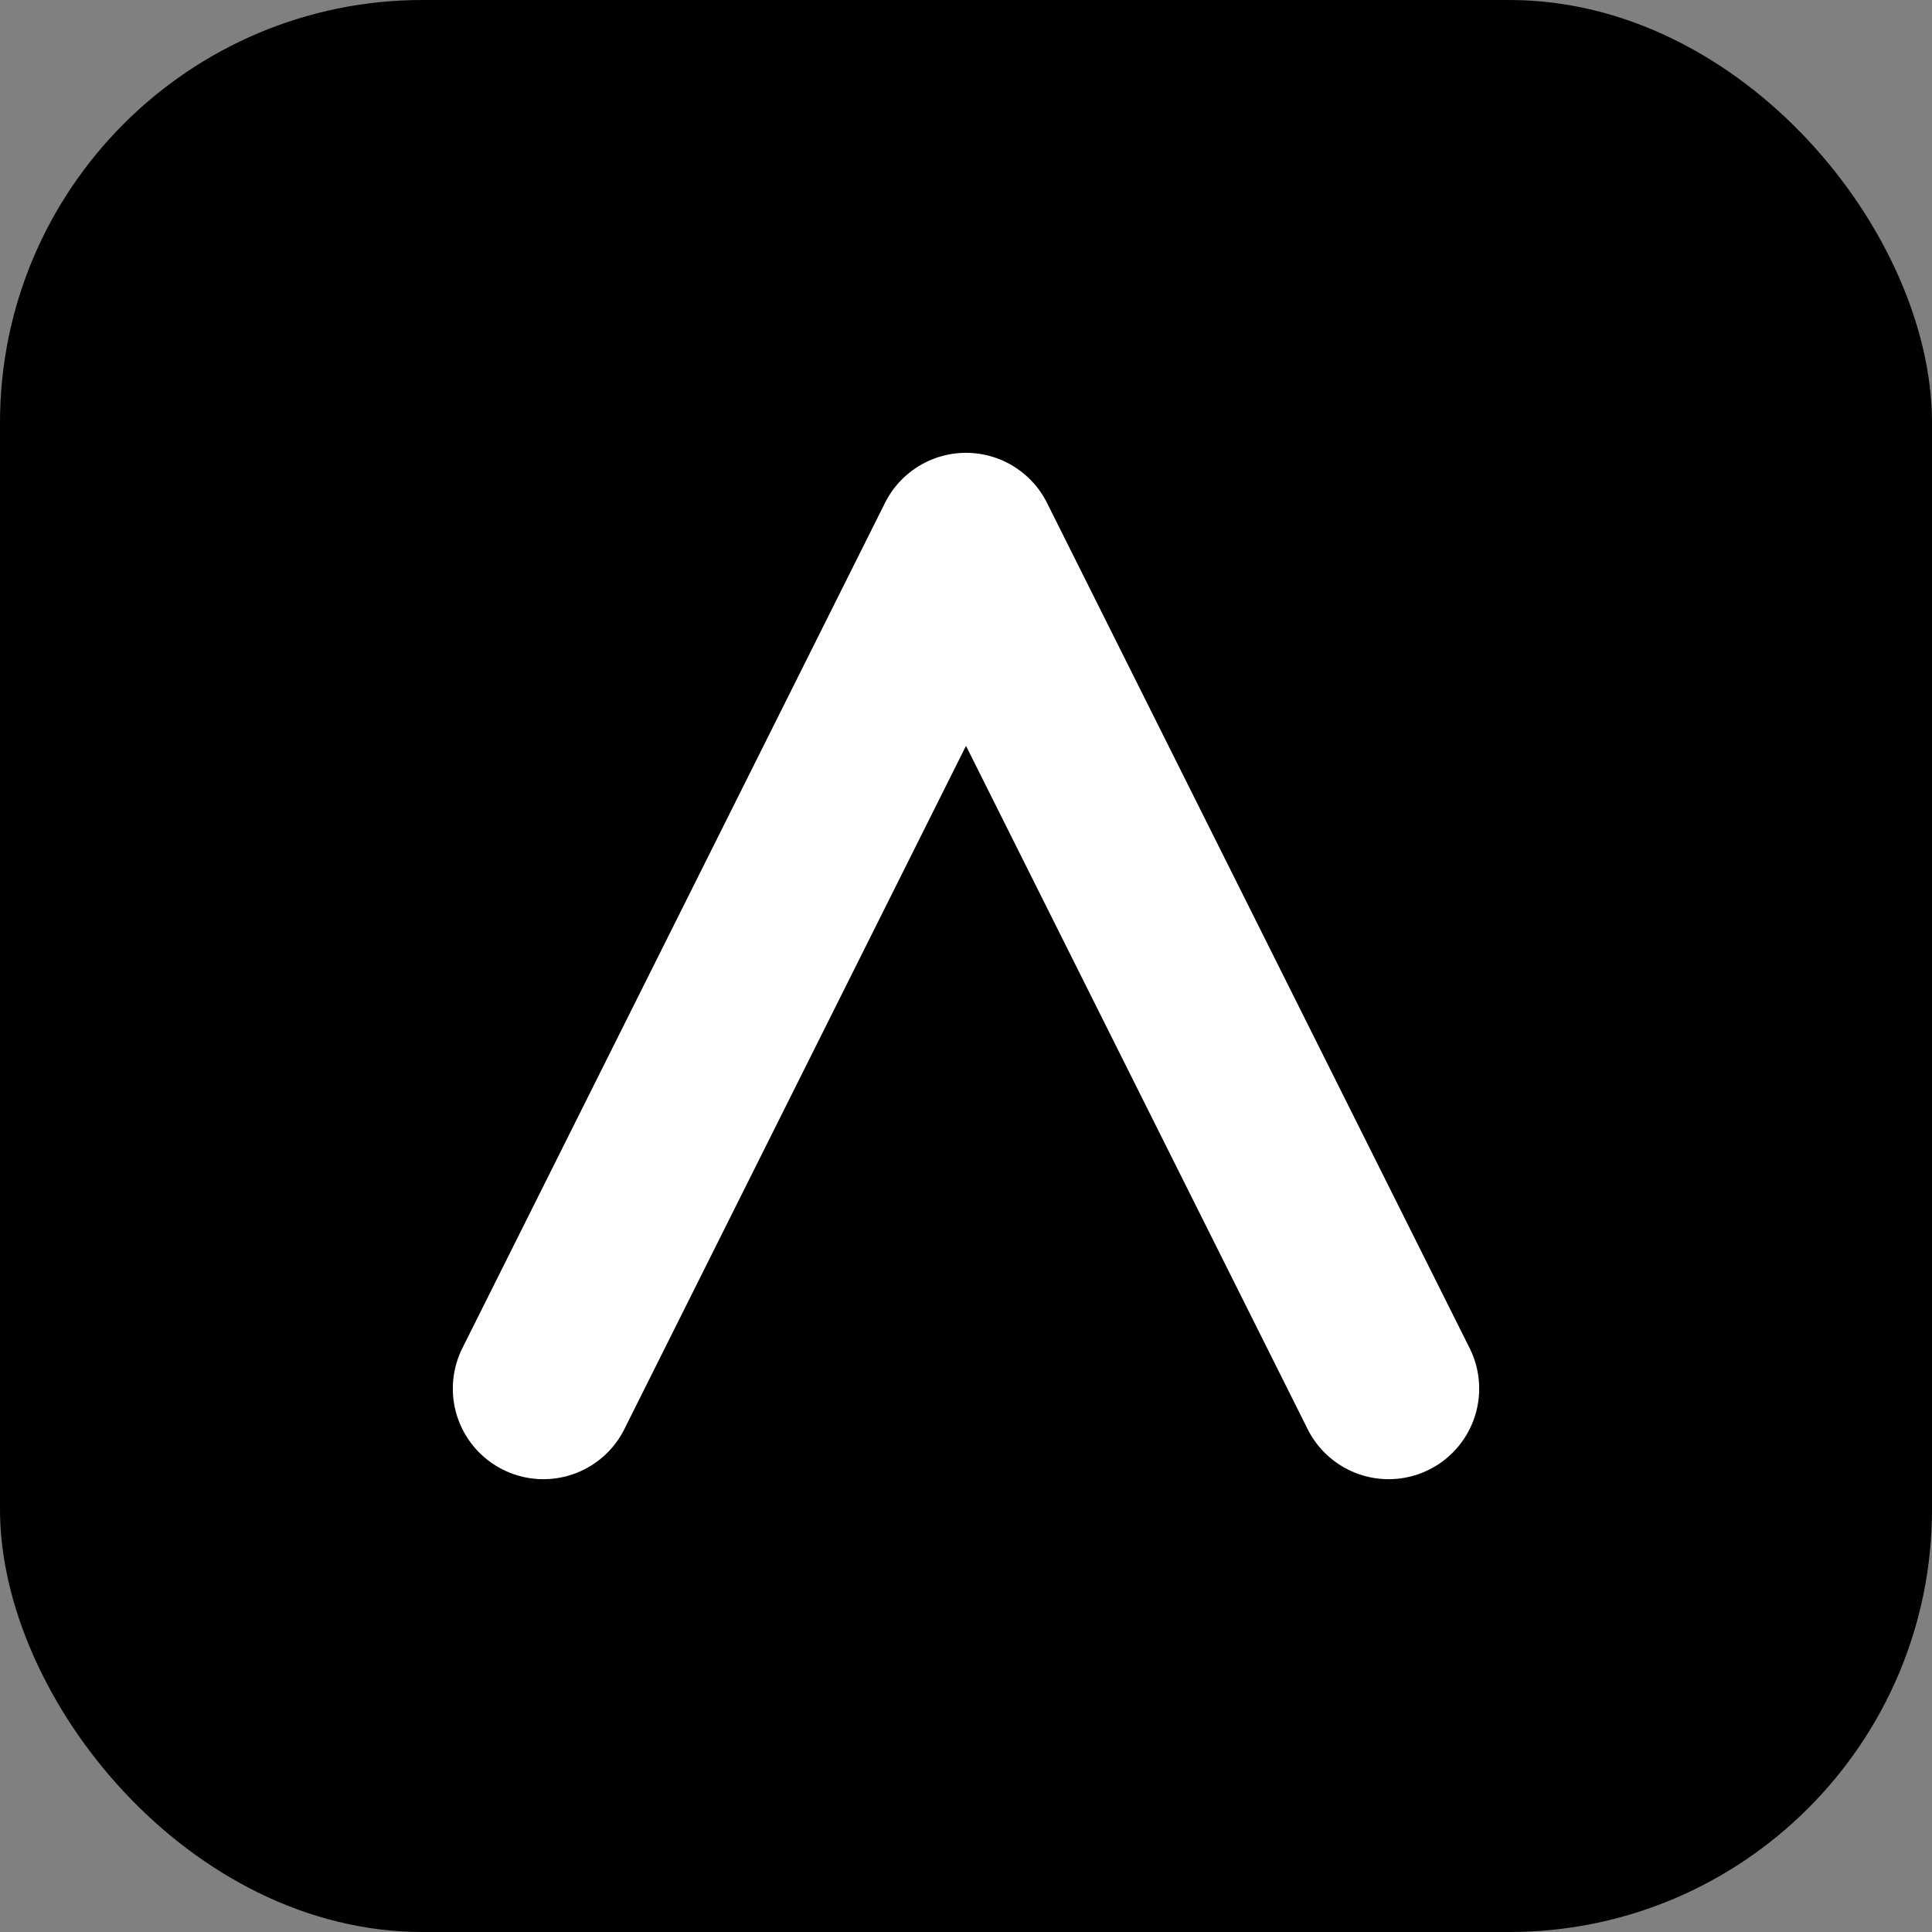 <svg xmlns="http://www.w3.org/2000/svg" viewBox="0 0 64 64">
  <rect x="0" y="0" width="64" height="64" fill="#808080" stroke="none"/>
  <rect width="64" height="64" rx="14" fill="black"/>
  <path d="M18 46 L32 18 L46 46" stroke="white" stroke-width="6" fill="none" stroke-linecap="round" stroke-linejoin="round"/>
</svg>